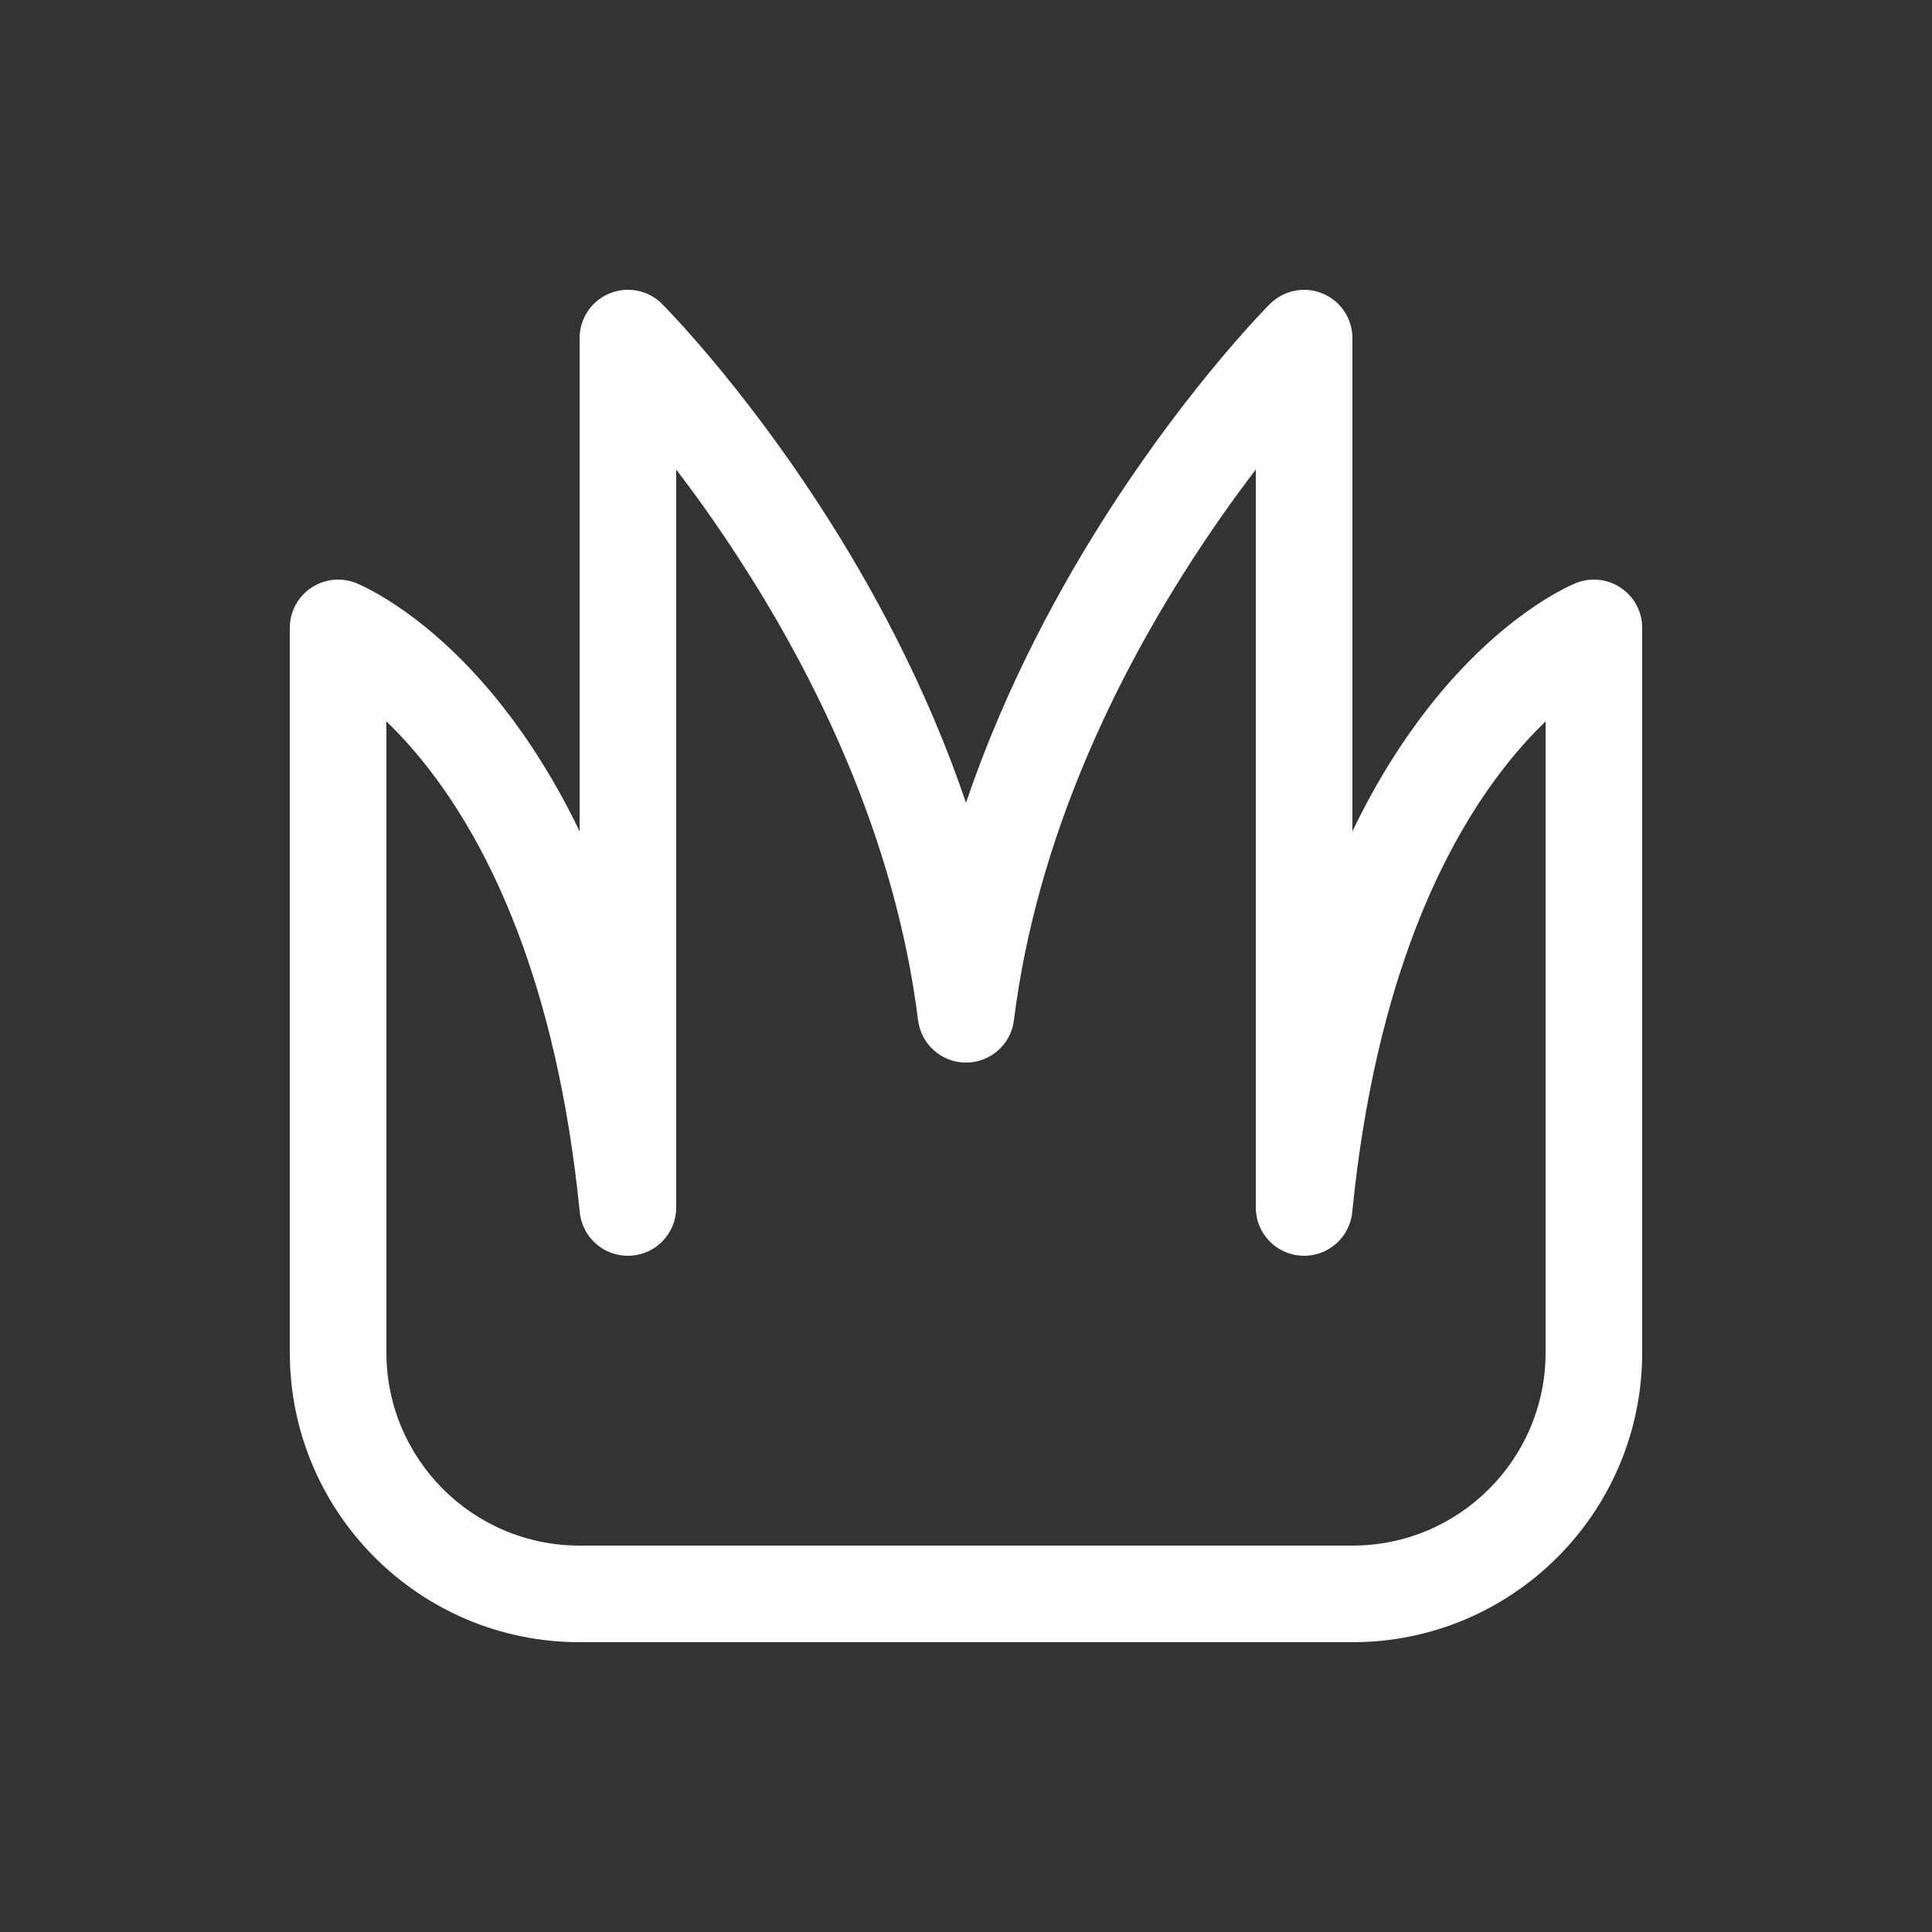 <svg width="20" height="20" viewBox="0 0 20 20" fill="none" xmlns="http://www.w3.org/2000/svg">
<rect x="0" y="0" width="20" height="20" fill="#333333" stroke="none"/>
<path d="M6.854 3.146L6.855 3.148L6.857 3.15L6.865 3.158L6.894 3.188C6.918 3.213 6.953 3.25 6.997 3.297C7.085 3.392 7.209 3.531 7.359 3.709C7.659 4.066 8.062 4.582 8.482 5.228C9.02 6.055 9.591 7.106 10 8.31C10.409 7.106 10.98 6.055 11.518 5.228C11.938 4.582 12.341 4.066 12.641 3.709C12.791 3.531 12.915 3.392 13.003 3.297C13.047 3.25 13.082 3.213 13.106 3.188L13.135 3.158L13.143 3.15L13.145 3.148L13.146 3.147C13.289 3.004 13.505 2.961 13.691 3.038C13.878 3.115 14 3.298 14 3.5V8.606C14.251 8.084 14.525 7.659 14.794 7.316C15.17 6.838 15.534 6.524 15.812 6.327C15.951 6.228 16.069 6.158 16.156 6.112C16.199 6.089 16.235 6.071 16.262 6.059C16.275 6.053 16.286 6.048 16.295 6.044L16.306 6.039L16.311 6.037L16.313 6.036C16.315 6.036 16.314 6.036 16.314 6.036C16.468 5.974 16.643 5.993 16.78 6.086C16.918 6.179 17 6.334 17 6.5V14C17 15.657 15.657 17 14 17H6C4.343 17 3 15.657 3 14V6.5C3 6.334 3.082 6.179 3.22 6.086C3.357 5.993 3.532 5.974 3.686 6.036L3.687 6.036L3.689 6.037L3.694 6.039L3.705 6.044C3.714 6.048 3.725 6.053 3.738 6.059C3.765 6.071 3.801 6.089 3.844 6.112C3.931 6.158 4.049 6.228 4.188 6.327C4.467 6.524 4.83 6.838 5.206 7.316C5.475 7.659 5.749 8.084 6 8.606V3.5C6 3.298 6.122 3.115 6.309 3.038C6.495 2.961 6.711 3.003 6.854 3.146ZM4 7.468V14C4 15.105 4.895 16 6 16H14C15.105 16 16 15.105 16 14V7.468C15.869 7.594 15.727 7.748 15.581 7.934C14.959 8.725 14.239 10.132 13.998 12.55C13.971 12.815 13.741 13.013 13.475 12.999C13.209 12.986 13 12.767 13 12.5V4.86C12.801 5.121 12.581 5.427 12.357 5.773C11.567 6.987 10.733 8.664 10.496 10.562C10.465 10.812 10.252 11 10 11C9.748 11 9.535 10.812 9.504 10.562C9.267 8.664 8.433 6.987 7.643 5.773C7.419 5.427 7.199 5.121 7 4.86V12.5C7 12.767 6.791 12.986 6.525 12.999C6.259 13.013 6.029 12.815 6.002 12.55C5.761 10.132 5.041 8.725 4.419 7.934C4.273 7.748 4.131 7.594 4 7.468Z" fill="#ffffff"/>
</svg>
